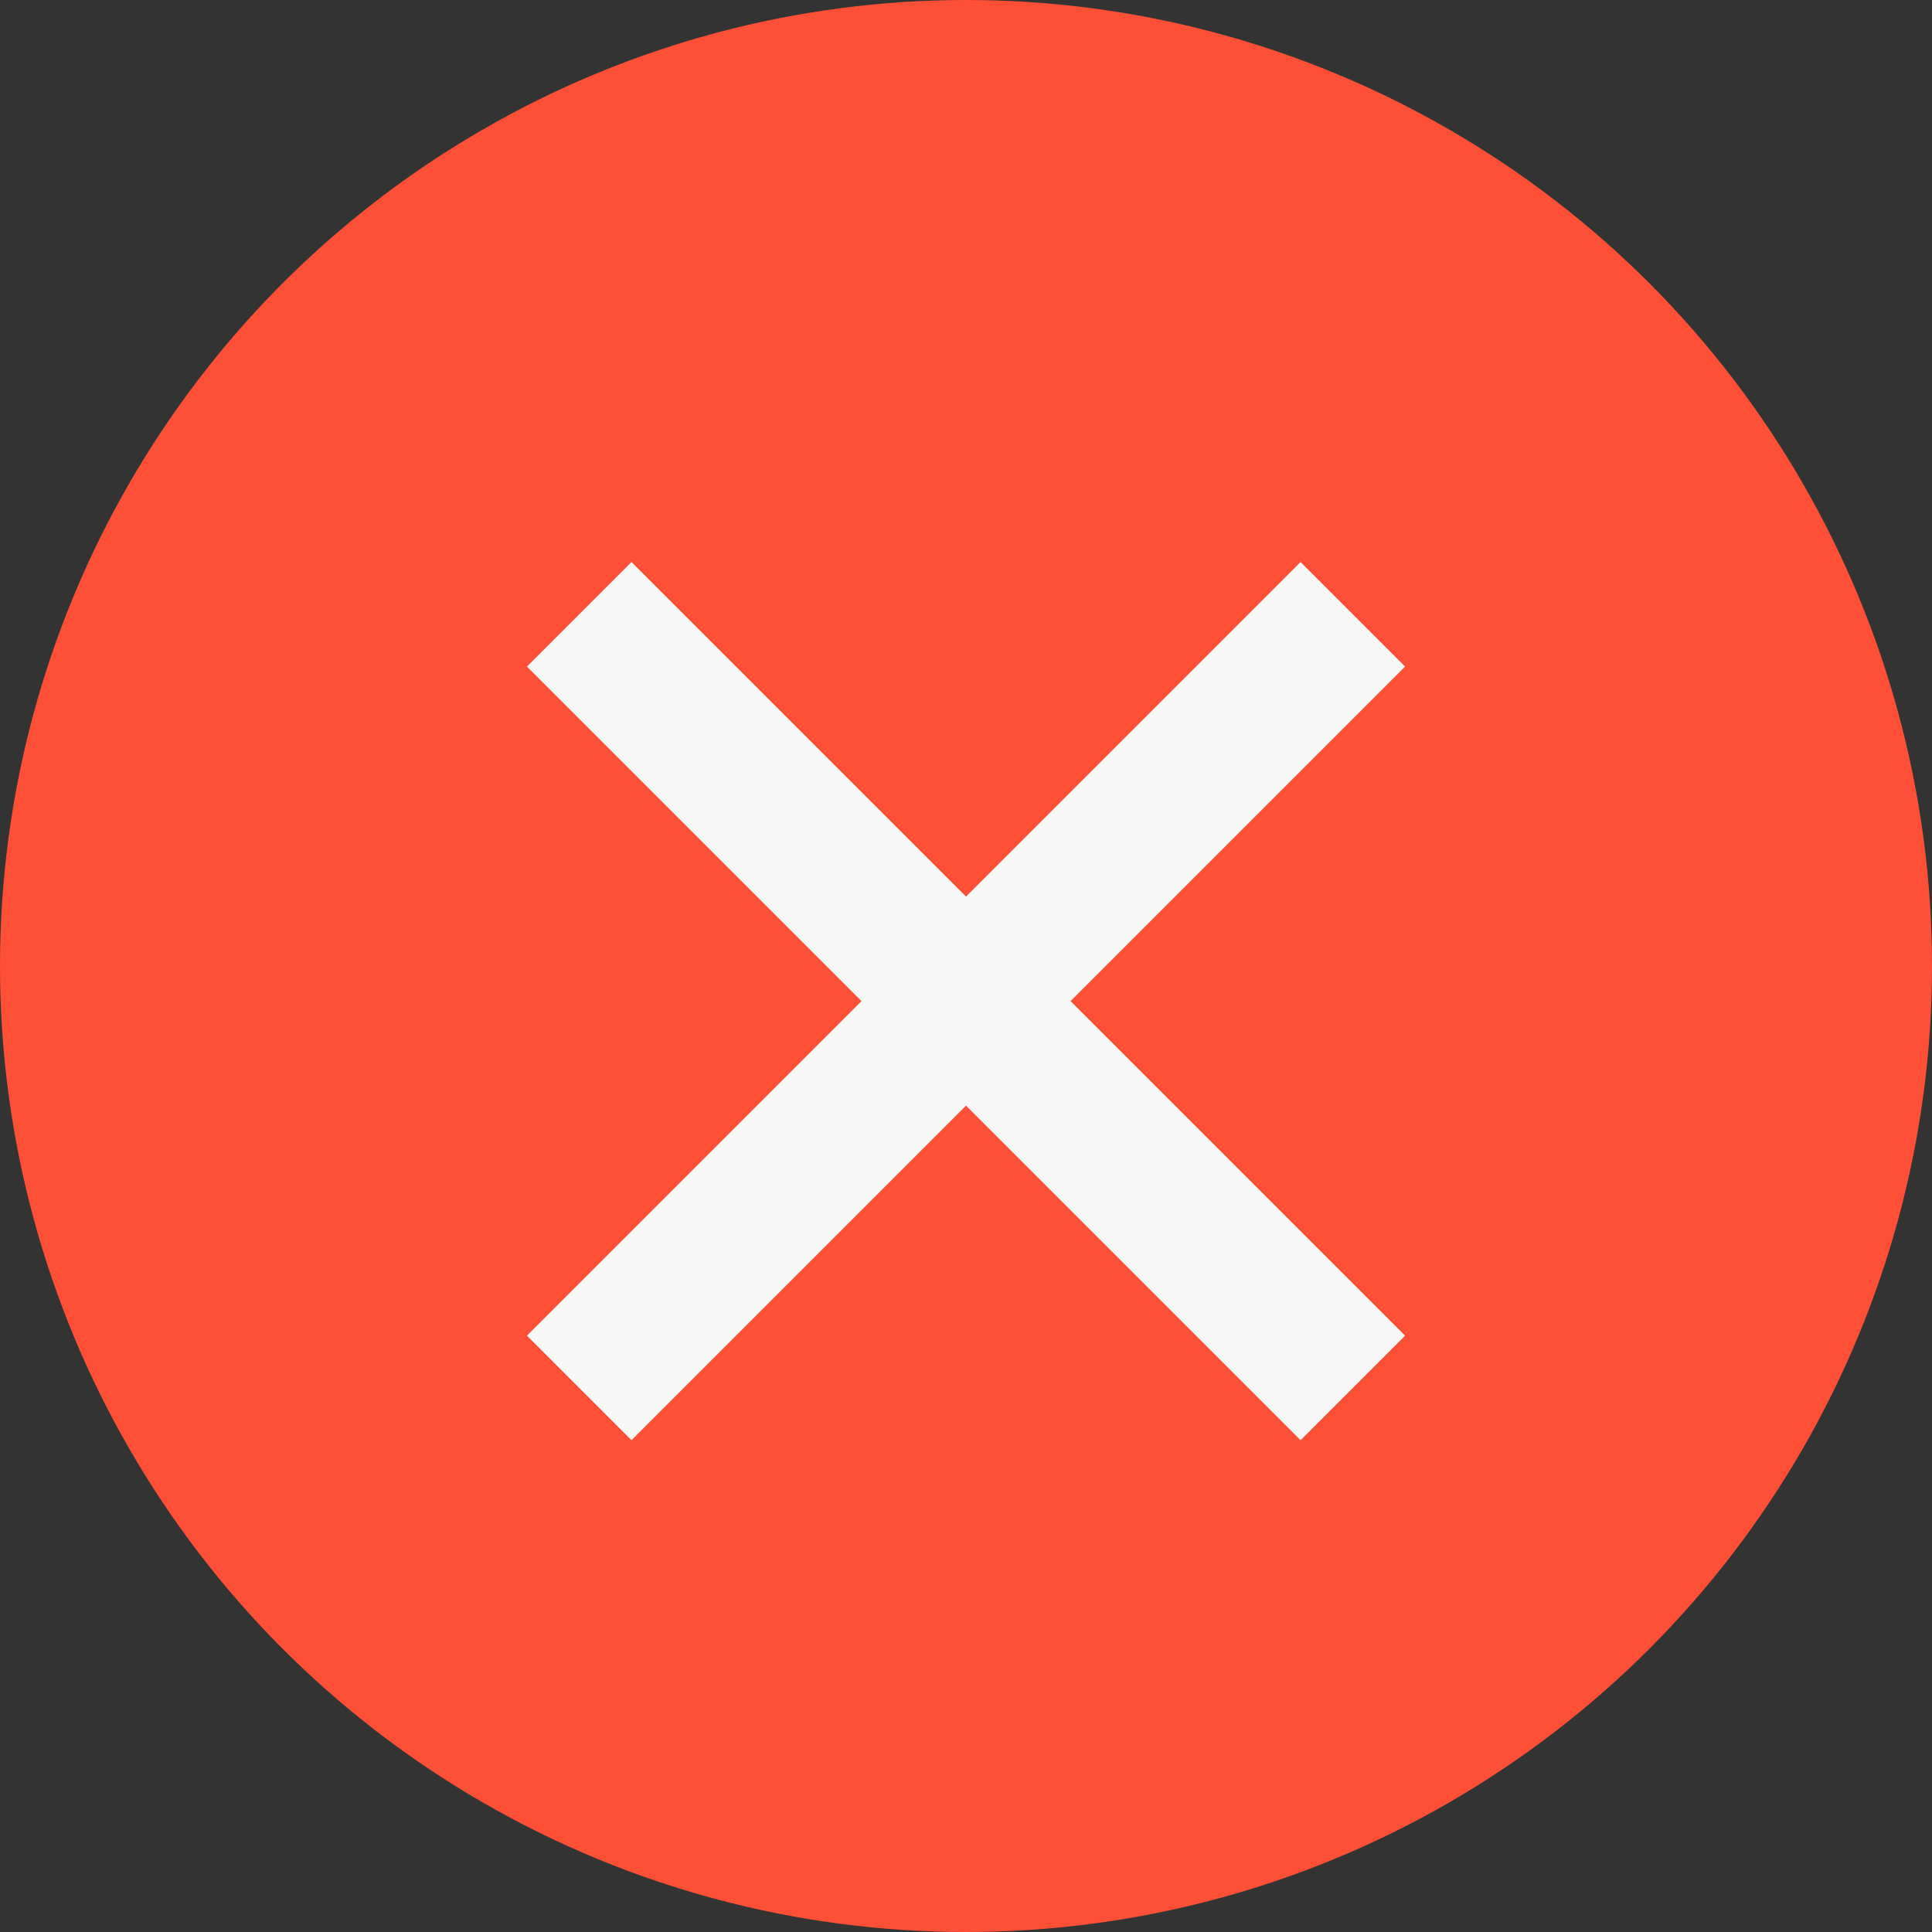 <svg width="55" height="55" viewBox="0 0 55 55" fill="none" xmlns="http://www.w3.org/2000/svg">
<rect x="0" y="0" width="55" height="55" fill="#333333" stroke="none"/>
<circle cx="27.5" cy="27.5" r="27.5" fill="#FF4F37"/>
<rect x="17.977" y="16" width="31.146" height="4.209" transform="rotate(45 17.977 16)" fill="#F7F7F7"/>
<rect x="40" y="18.976" width="31.146" height="4.209" transform="rotate(135 40 18.976)" fill="#F7F7F7"/>
</svg>
